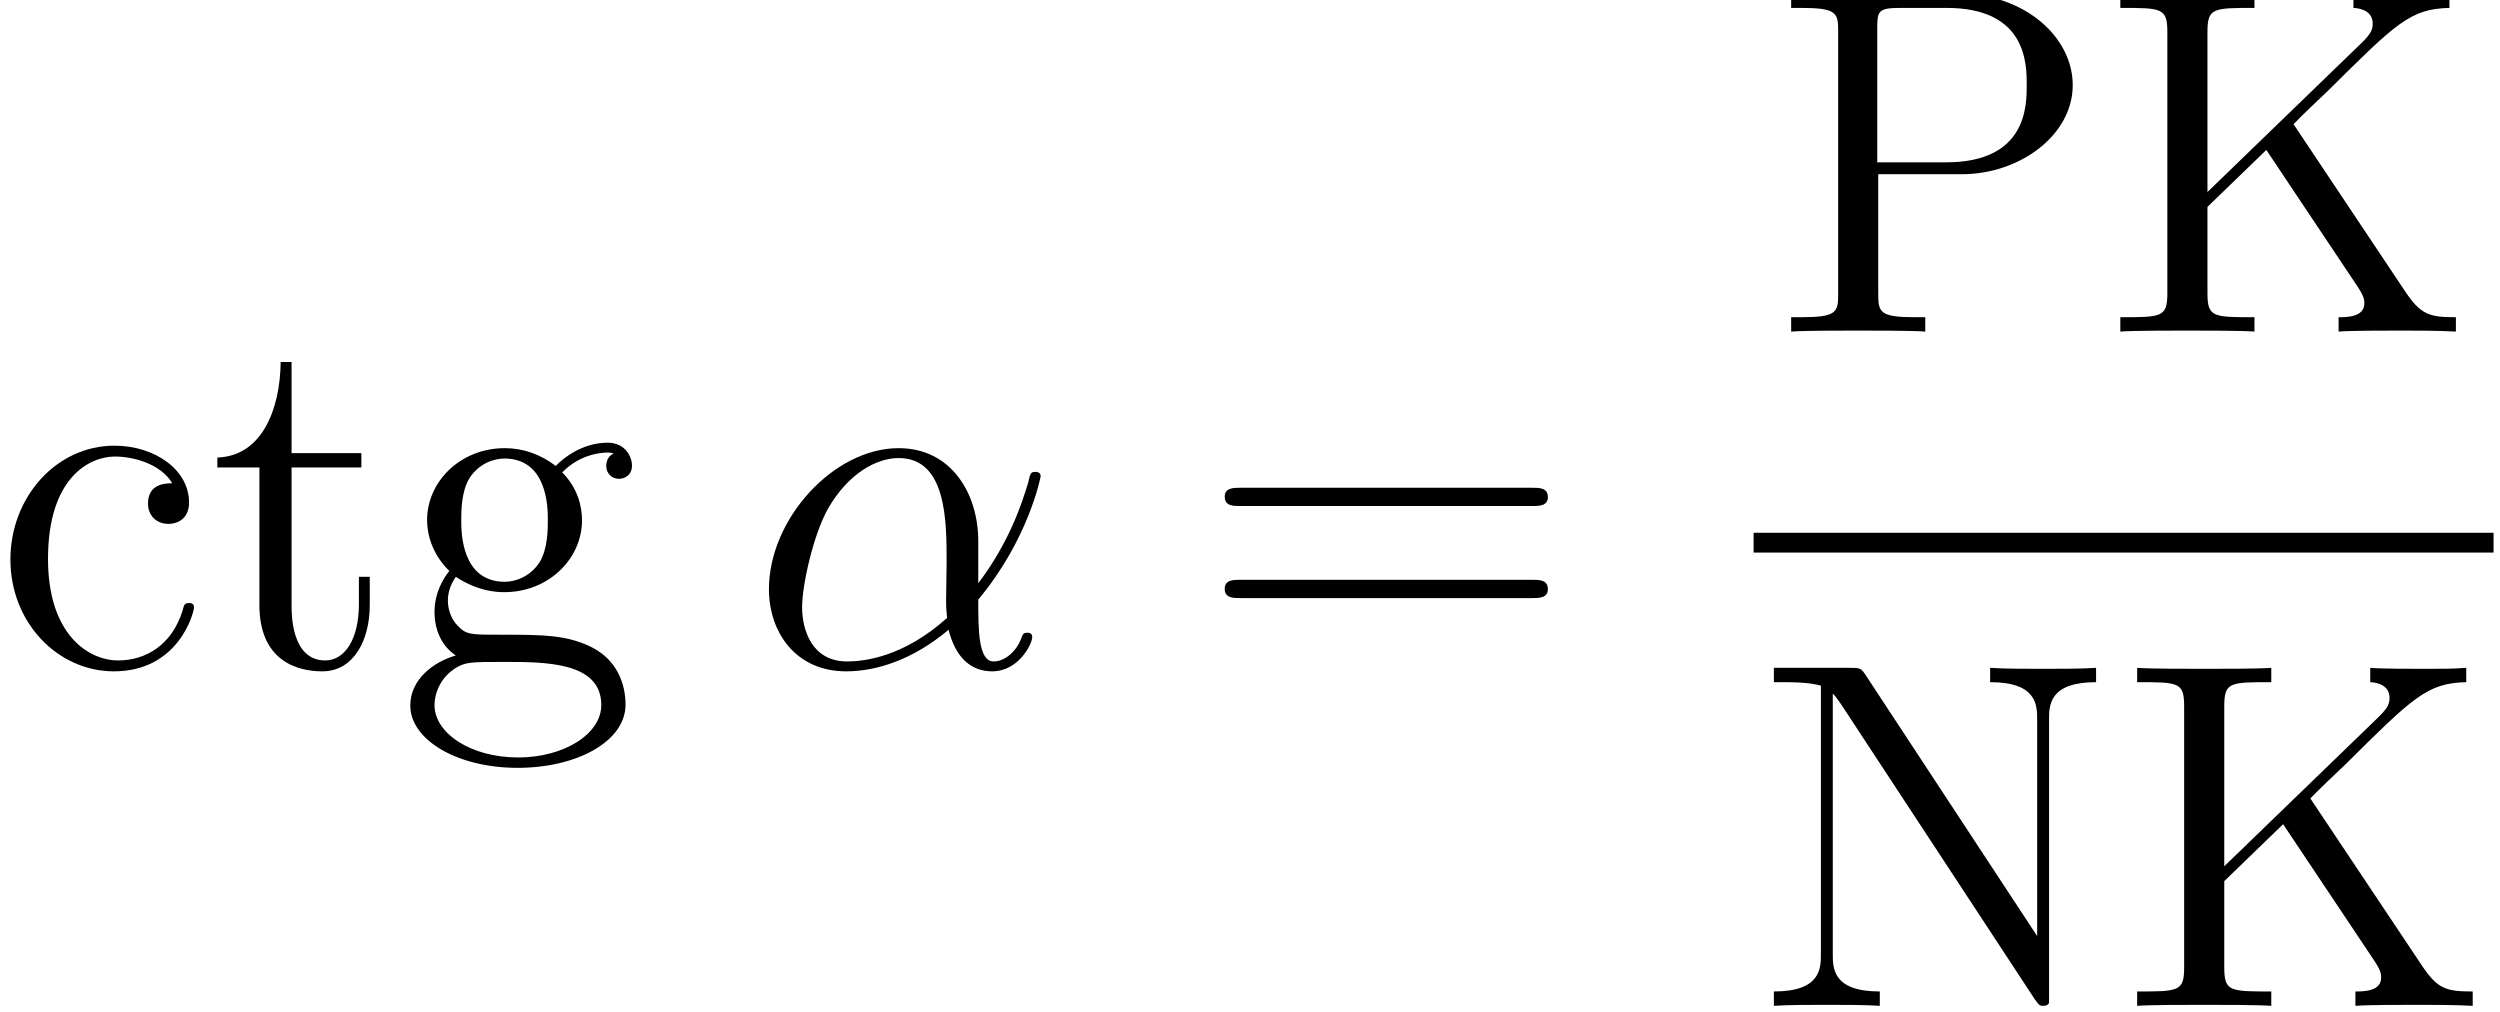 <?xml version='1.0' encoding='ISO-8859-1'?>
<!DOCTYPE svg PUBLIC "-//W3C//DTD SVG 1.1//EN" "http://www.w3.org/Graphics/SVG/1.1/DTD/svg11.dtd">
<!-- This file was generated by dvisvgm 1.2.2 (x86_64-unknown-linux-gnu) -->
<!-- Tue Jan 31 16:55:45 2017 -->
<svg height='33.165pt' version='1.1' viewBox='0 0 81.909 33.165' width='81.909pt' xmlns='http://www.w3.org/2000/svg' xmlns:xlink='http://www.w3.org/1999/xlink'>
<defs>
<path d='M9.72 -4.666C9.922 -4.666 10.181 -4.666 10.181 -4.925C10.181 -5.198 9.936 -5.198 9.72 -5.198H1.238C1.037 -5.198 0.778 -5.198 0.778 -4.939C0.778 -4.666 1.022 -4.666 1.238 -4.666H9.72ZM9.72 -1.987C9.922 -1.987 10.181 -1.987 10.181 -2.246C10.181 -2.52 9.936 -2.52 9.72 -2.52H1.238C1.037 -2.52 0.778 -2.52 0.778 -2.261C0.778 -1.987 1.022 -1.987 1.238 -1.987H9.72Z' id='g0-61'/>
<path d='M5.63 -6.034C5.846 -6.264 6.408 -6.797 6.638 -7.013C8.626 -8.986 9.029 -9.389 10.166 -9.418V-9.835C9.749 -9.806 9.576 -9.806 8.928 -9.806C8.554 -9.806 7.704 -9.806 7.373 -9.835V-9.418C7.675 -9.403 7.934 -9.274 7.934 -8.957C7.934 -8.741 7.834 -8.611 7.517 -8.309L3.125 -4.061V-8.712C3.125 -9.418 3.283 -9.418 4.493 -9.418V-9.835C4.147 -9.806 2.966 -9.806 2.549 -9.806C2.117 -9.806 0.936 -9.806 0.59 -9.835V-9.418C1.8 -9.418 1.958 -9.418 1.958 -8.712V-1.123C1.958 -0.418 1.8 -0.418 0.59 -0.418V0C0.936 -0.029 2.117 -0.029 2.534 -0.029C2.966 -0.029 4.147 -0.029 4.493 0V-0.418C3.283 -0.418 3.125 -0.418 3.125 -1.123V-3.629L4.838 -5.285L7.502 -1.296C7.56 -1.21 7.618 -1.109 7.646 -1.037C7.675 -0.979 7.69 -0.907 7.69 -0.821C7.69 -0.418 7.171 -0.418 6.941 -0.418V0C7.286 -0.029 8.338 -0.029 8.755 -0.029C9.13 -0.029 9.85 -0.029 10.354 0V-0.418C9.576 -0.418 9.331 -0.49 8.87 -1.181L5.63 -6.034Z' id='g0-75'/>
<path d='M3.254 -9.634C3.125 -9.821 3.11 -9.835 2.794 -9.835H0.59V-9.418C1.21 -9.418 1.57 -9.418 1.958 -9.317V-1.512C1.958 -1.094 1.958 -0.418 0.59 -0.418V0C0.965 -0.029 1.728 -0.029 2.131 -0.029S3.298 -0.029 3.672 0V-0.418C2.304 -0.418 2.304 -1.094 2.304 -1.512V-9.086C2.419 -8.971 2.419 -8.942 2.549 -8.77L8.165 -0.216C8.309 -0.014 8.323 0 8.424 0C8.554 0 8.582 -0.058 8.597 -0.086V-8.323C8.597 -8.741 8.597 -9.418 9.965 -9.418V-9.835C9.59 -9.806 8.827 -9.806 8.424 -9.806S7.258 -9.806 6.883 -9.835V-9.418C8.251 -9.418 8.251 -8.741 8.251 -8.323V-2.03L3.254 -9.634Z' id='g0-78'/>
<path d='M3.139 -4.579H5.573C7.258 -4.579 8.798 -5.717 8.798 -7.171C8.798 -8.568 7.402 -9.835 5.458 -9.835H0.605V-9.418H0.893C1.93 -9.418 1.973 -9.274 1.973 -8.741V-1.094C1.973 -0.562 1.93 -0.418 0.893 -0.418H0.605V0C0.95 -0.029 2.131 -0.029 2.549 -0.029C2.981 -0.029 4.162 -0.029 4.507 0V-0.418H4.219C3.182 -0.418 3.139 -0.562 3.139 -1.094V-4.579ZM3.11 -4.925V-8.842C3.11 -9.317 3.139 -9.418 3.773 -9.418H5.126C7.459 -9.418 7.459 -7.79 7.459 -7.171C7.459 -6.566 7.459 -4.925 5.112 -4.925H3.11Z' id='g0-80'/>
<path d='M5.213 -5.328C5.04 -5.328 4.507 -5.328 4.507 -4.738C4.507 -4.392 4.752 -4.147 5.098 -4.147C5.429 -4.147 5.702 -4.349 5.702 -4.766C5.702 -5.731 4.694 -6.422 3.528 -6.422C1.843 -6.422 0.504 -4.925 0.504 -3.11C0.504 -1.267 1.886 0.144 3.514 0.144C5.414 0.144 5.846 -1.584 5.846 -1.714S5.746 -1.843 5.702 -1.843C5.573 -1.843 5.558 -1.8 5.515 -1.627C5.198 -0.605 4.421 -0.173 3.643 -0.173C2.765 -0.173 1.598 -0.936 1.598 -3.125C1.598 -5.515 2.822 -6.106 3.542 -6.106C4.09 -6.106 4.882 -5.89 5.213 -5.328Z' id='g0-99'/>
<path d='M1.714 -2.606C2.39 -2.16 2.966 -2.16 3.125 -2.16C4.421 -2.16 5.386 -3.139 5.386 -4.248C5.386 -4.637 5.27 -5.184 4.81 -5.645C5.371 -6.221 6.048 -6.221 6.12 -6.221C6.178 -6.221 6.25 -6.221 6.307 -6.192C6.163 -6.134 6.091 -5.99 6.091 -5.832C6.091 -5.63 6.235 -5.458 6.466 -5.458C6.581 -5.458 6.84 -5.53 6.84 -5.846C6.84 -6.106 6.638 -6.509 6.134 -6.509C5.386 -6.509 4.824 -6.048 4.622 -5.832C4.19 -6.163 3.686 -6.35 3.139 -6.35C1.843 -6.35 0.878 -5.371 0.878 -4.262C0.878 -3.442 1.382 -2.909 1.526 -2.779C1.354 -2.563 1.094 -2.146 1.094 -1.584C1.094 -0.749 1.598 -0.389 1.714 -0.317C1.051 -0.13 0.389 0.389 0.389 1.138C0.389 2.131 1.742 2.952 3.514 2.952C5.227 2.952 6.653 2.189 6.653 1.109C6.653 0.749 6.552 -0.101 5.688 -0.547C4.954 -0.922 4.234 -0.922 2.995 -0.922C2.117 -0.922 2.016 -0.922 1.757 -1.195C1.613 -1.339 1.483 -1.613 1.483 -1.915C1.483 -2.16 1.57 -2.405 1.714 -2.606ZM3.139 -2.462C1.872 -2.462 1.872 -3.917 1.872 -4.248C1.872 -4.507 1.872 -5.098 2.117 -5.486C2.39 -5.904 2.822 -6.048 3.125 -6.048C4.392 -6.048 4.392 -4.594 4.392 -4.262C4.392 -4.003 4.392 -3.413 4.147 -3.024C3.874 -2.606 3.442 -2.462 3.139 -2.462ZM3.528 2.65C2.146 2.65 1.094 1.944 1.094 1.123C1.094 1.008 1.123 0.446 1.67 0.072C1.987 -0.13 2.117 -0.13 3.125 -0.13C4.32 -0.13 5.947 -0.13 5.947 1.123C5.947 1.973 4.853 2.65 3.528 2.65Z' id='g0-103'/>
<path d='M2.419 -5.789H4.45V-6.206H2.419V-8.856H2.102C2.088 -7.502 1.57 -6.12 0.259 -6.077V-5.789H1.483V-1.786C1.483 -0.187 2.549 0.144 3.312 0.144C4.219 0.144 4.694 -0.749 4.694 -1.786V-2.606H4.378V-1.814C4.378 -0.778 3.96 -0.173 3.398 -0.173C2.419 -0.173 2.419 -1.512 2.419 -1.757V-5.789Z' id='g0-116'/>
<path d='M6.667 -3.643C6.667 -5.04 5.875 -6.35 4.349 -6.35C2.462 -6.35 0.576 -4.291 0.576 -2.246C0.576 -0.994 1.354 0.144 2.822 0.144C3.715 0.144 4.781 -0.202 5.803 -1.066C6.005 -0.259 6.451 0.144 7.07 0.144C7.848 0.144 8.237 -0.662 8.237 -0.85C8.237 -0.979 8.136 -0.979 8.093 -0.979C7.978 -0.979 7.963 -0.936 7.92 -0.821C7.79 -0.461 7.459 -0.144 7.114 -0.144C6.667 -0.144 6.667 -1.066 6.667 -1.944C8.136 -3.701 8.482 -5.515 8.482 -5.53C8.482 -5.659 8.366 -5.659 8.323 -5.659C8.194 -5.659 8.179 -5.616 8.122 -5.357C7.934 -4.723 7.56 -3.6 6.667 -2.419V-3.643ZM5.76 -1.411C4.493 -0.274 3.355 -0.144 2.851 -0.144C1.829 -0.144 1.541 -1.051 1.541 -1.728C1.541 -2.347 1.858 -3.816 2.304 -4.608C2.894 -5.616 3.701 -6.062 4.349 -6.062C5.746 -6.062 5.746 -4.234 5.746 -3.024C5.746 -2.664 5.731 -2.29 5.731 -1.93C5.731 -1.642 5.746 -1.57 5.76 -1.411Z' id='g1-11'/>
</defs>
<g id='page1' transform='matrix(1.126 0 0 1.126 -63.986 -61.02)'>
<use x='56.625' xlink:href='#g0-99' y='73.582'/>
<use x='62.891' xlink:href='#g0-116' y='73.582'/>
<use x='68.375' xlink:href='#g0-103' y='73.582'/>
<use x='78.624' xlink:href='#g1-11' y='73.582'/>
<use x='91.684' xlink:href='#g0-61' y='73.582'/>
<use x='108.339' xlink:href='#g0-80' y='63.84'/>
<use x='117.932' xlink:href='#g0-75' y='63.84'/>
<rect height='0.576' width='21.531' x='107.851' y='69.694'/>
<use x='107.851' xlink:href='#g0-78' y='83.459'/>
<use x='118.421' xlink:href='#g0-75' y='83.459'/>
</g>
</svg>

